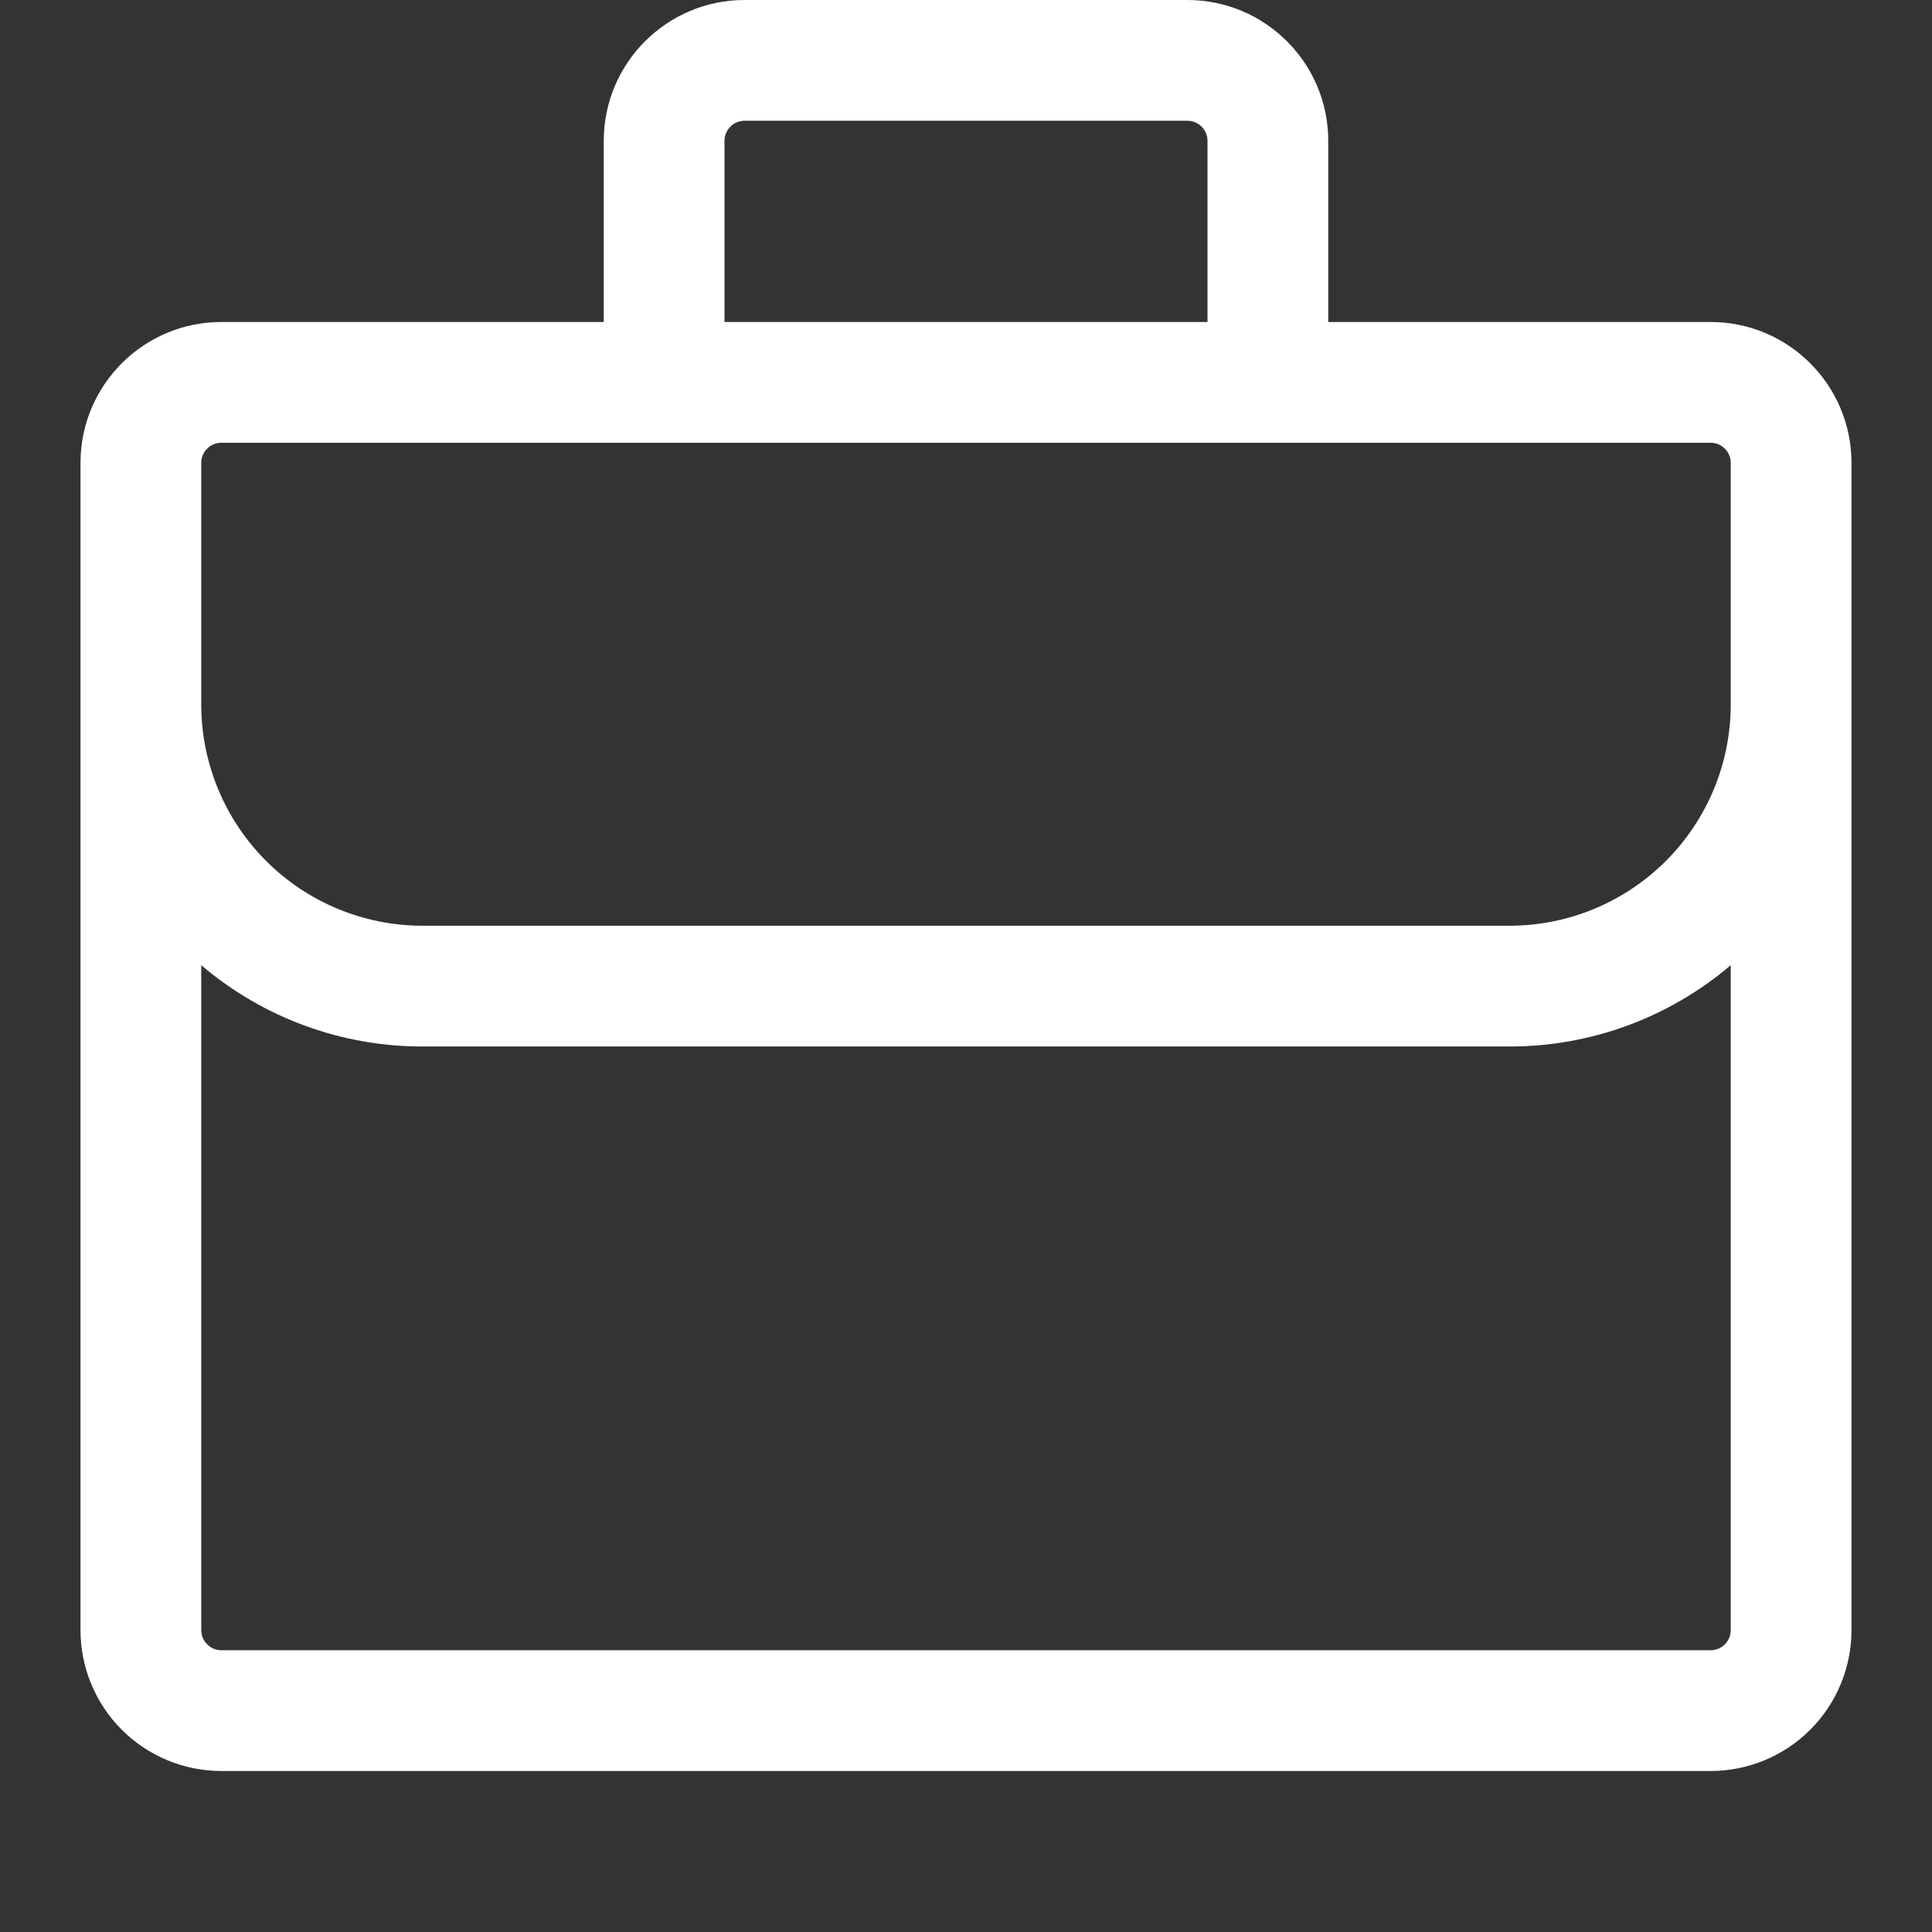 <svg width="188" height="188" viewBox="0 0 188 188" fill="none" xmlns="http://www.w3.org/2000/svg">
<rect x="0" y="0" width="188" height="188" fill="#333333" stroke="none"/>
<path fill-rule="evenodd" clip-rule="evenodd" d="M58.75 13.708C58.75 6.141 64.891 0 72.458 0H115.541C123.108 0 129.25 6.141 129.25 13.708V31.333H166.458C174.025 31.333 180.166 37.475 180.166 45.042V158.625C180.166 162.261 178.722 165.747 176.151 168.318C173.58 170.889 170.094 172.333 166.458 172.333H21.541C17.906 172.333 14.419 170.889 11.848 168.318C9.277 165.747 7.833 162.261 7.833 158.625V45.042C7.833 37.475 13.974 31.333 21.541 31.333H58.75V13.708ZM19.583 93.922V158.625C19.583 159.706 20.46 160.583 21.541 160.583H166.458C166.977 160.583 167.475 160.377 167.843 160.01C168.21 159.642 168.416 159.144 168.416 158.625V93.922C162.406 99.039 154.768 101.844 146.875 101.833H41.125C33.231 101.844 25.593 99.039 19.583 93.922ZM168.416 68.542C168.416 74.255 166.147 79.734 162.107 83.774C158.067 87.814 152.588 90.083 146.875 90.083H41.125C35.411 90.083 29.932 87.814 25.892 83.774C21.853 79.734 19.583 74.255 19.583 68.542V45.042C19.583 44.522 19.789 44.024 20.157 43.657C20.524 43.29 21.022 43.083 21.541 43.083H166.458C166.977 43.083 167.475 43.29 167.843 43.657C168.21 44.024 168.416 44.522 168.416 45.042V68.542ZM117.5 13.708V31.333H70.5V13.708C70.5 13.189 70.706 12.691 71.073 12.324C71.441 11.956 71.939 11.75 72.458 11.75H115.541C116.061 11.75 116.559 11.956 116.926 12.324C117.293 12.691 117.5 13.189 117.5 13.708Z" fill="white"/>
</svg>

